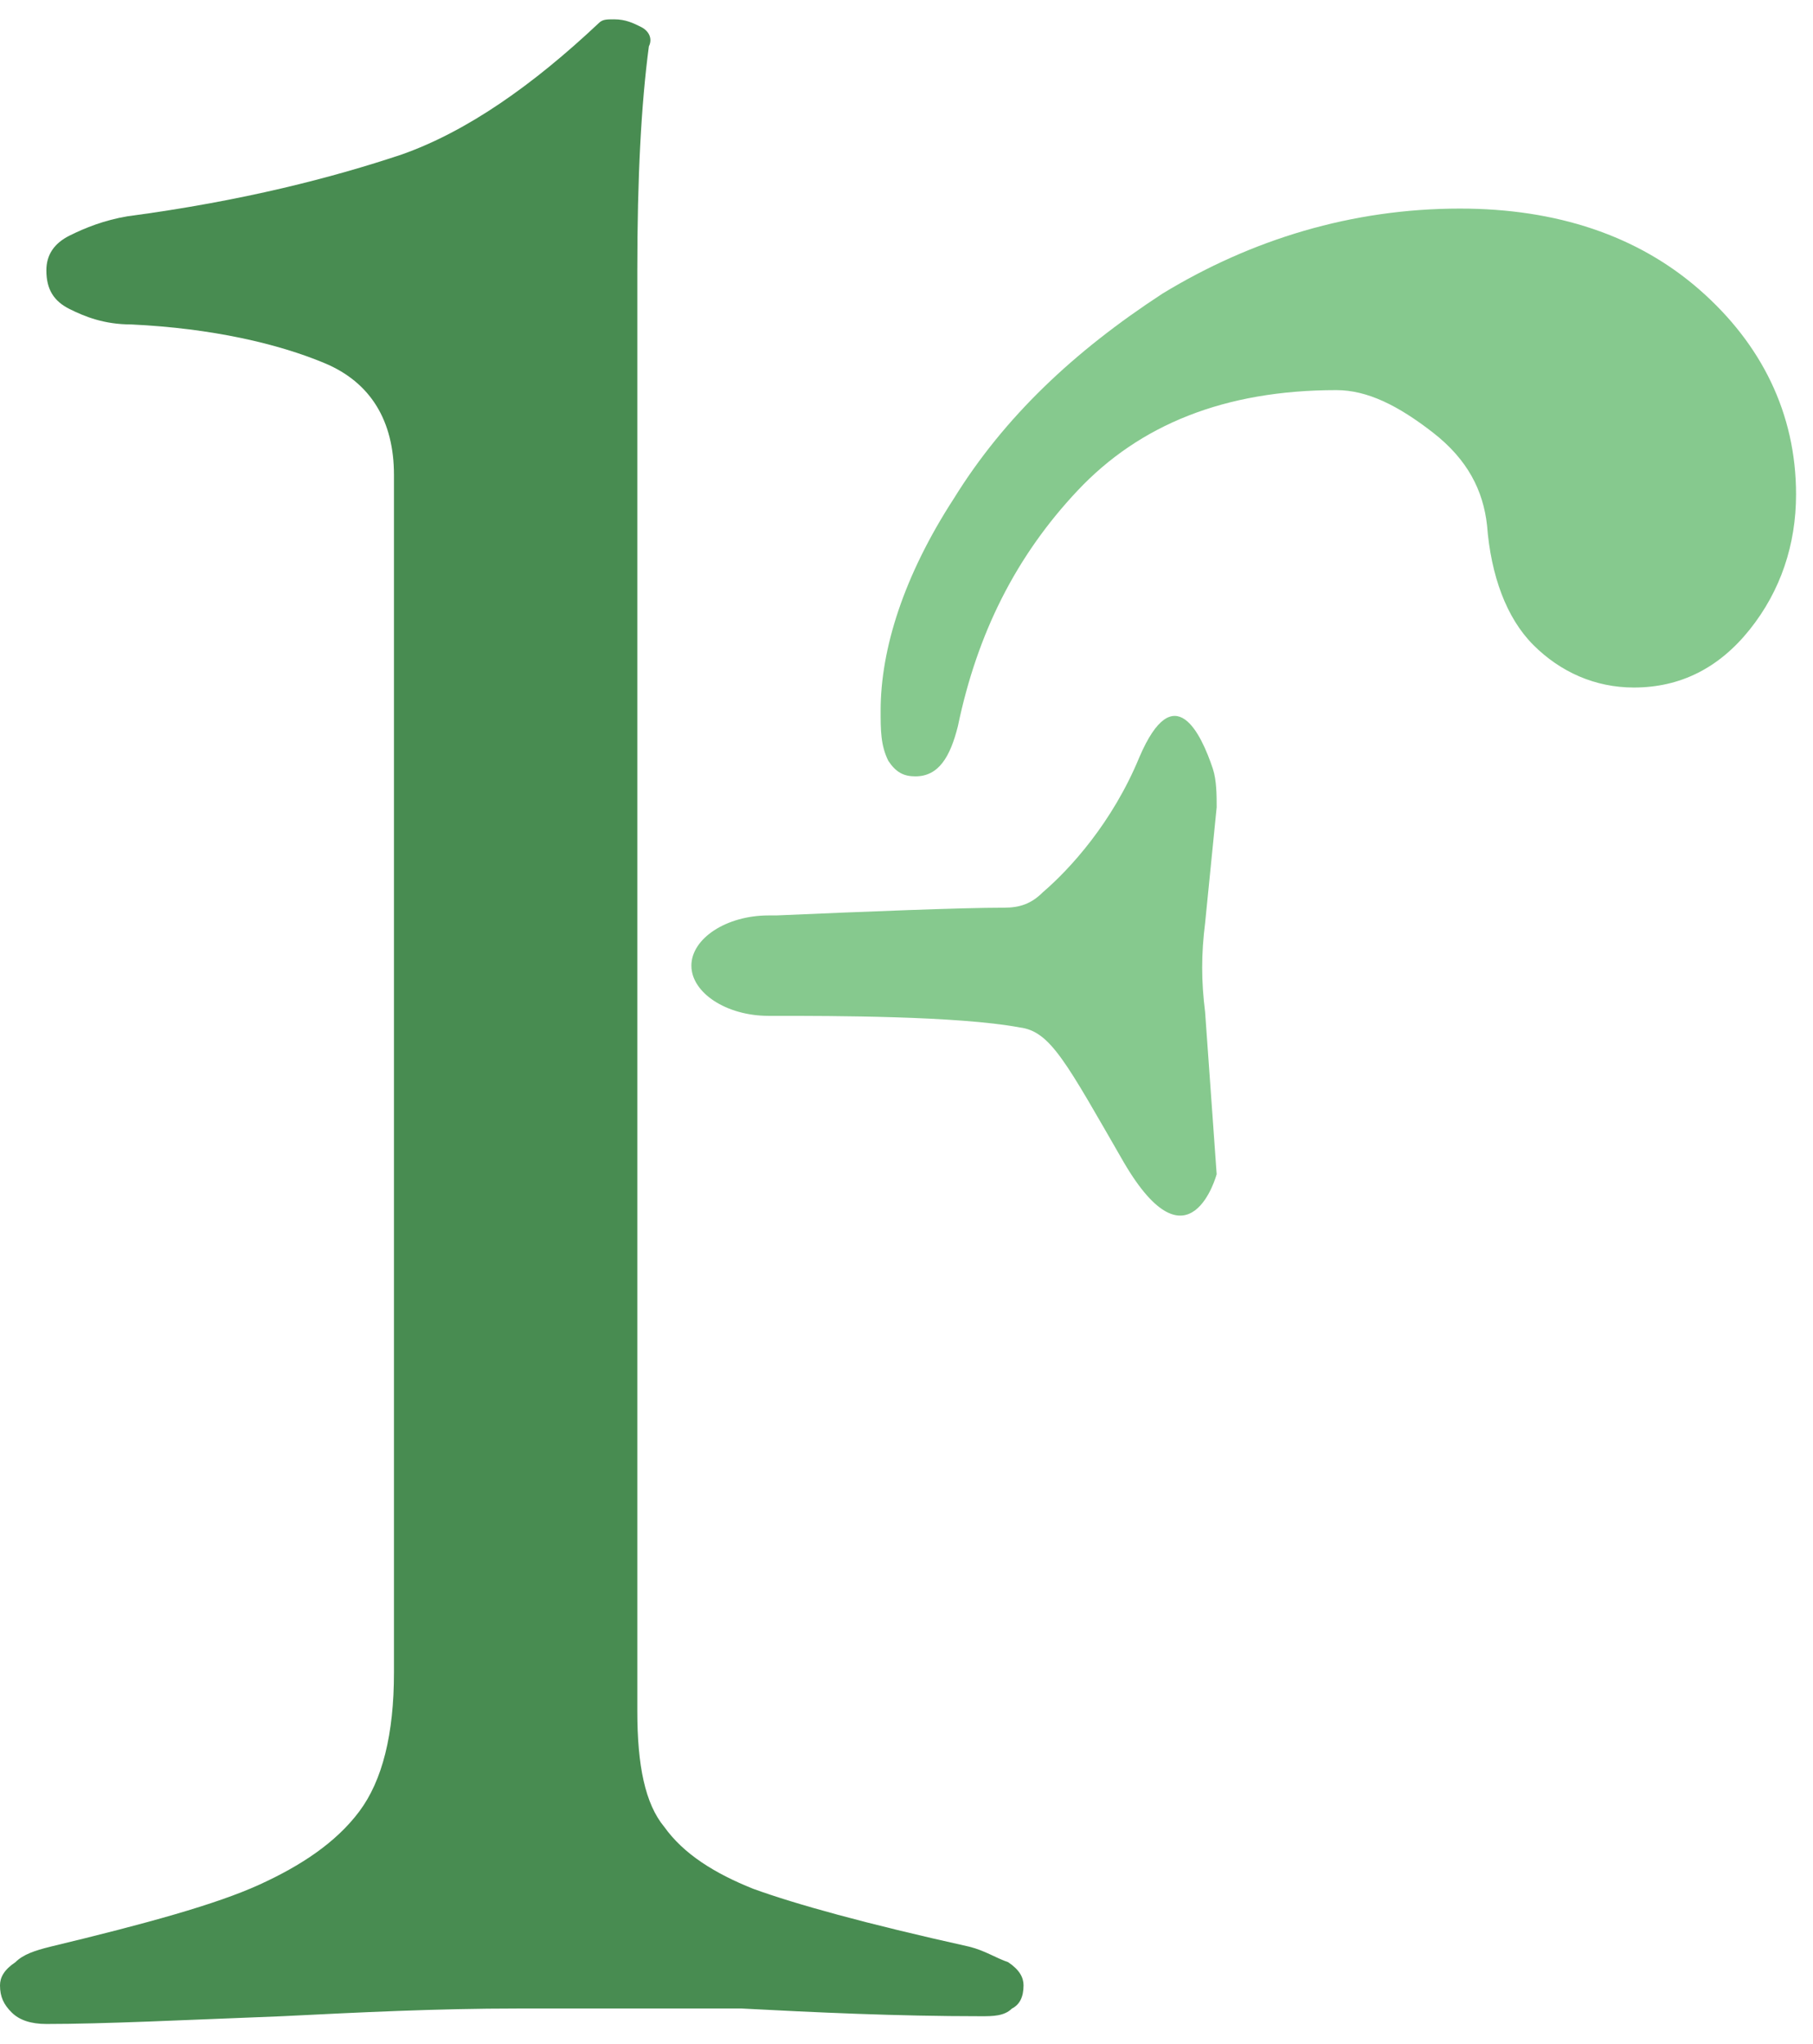 <svg width="63" height="71" viewBox="0 0 63 71" fill="none" xmlns="http://www.w3.org/2000/svg">
<path d="M30.601 24.683C30.601 22.537 31.407 19.988 33.151 17.305C34.896 14.488 37.312 12.207 40.399 10.195C43.486 8.317 46.976 7.244 50.734 7.244C54.089 7.244 56.908 8.183 59.055 10.061C61.203 11.939 62.411 14.354 62.411 17.171C62.411 18.915 61.874 20.524 60.8 21.866C59.726 23.207 58.384 23.878 56.774 23.878C55.431 23.878 54.224 23.341 53.284 22.402C52.344 21.463 51.808 19.988 51.673 18.244C51.539 17.037 51.002 15.963 49.794 15.024C48.586 14.085 47.513 13.549 46.439 13.549C42.547 13.549 39.594 14.756 37.446 17.037C35.299 19.317 33.957 22 33.286 25.22C33.017 26.293 32.615 26.963 31.809 26.963C31.407 26.963 31.138 26.829 30.87 26.427C30.601 25.89 30.601 25.354 30.601 24.683Z" fill="#86C98E"/>
<path d="M0.403 69.89C0.134 69.622 0 69.354 0 68.951C0 68.683 0.134 68.415 0.537 68.146C0.805 67.878 1.208 67.744 1.745 67.61C5.1 66.805 7.516 66.134 8.993 65.463C10.469 64.793 11.677 63.988 12.482 62.915C13.287 61.842 13.69 60.232 13.69 58.085V16.5C13.69 14.622 12.885 13.28 11.274 12.61C9.664 11.939 7.382 11.402 4.563 11.268C3.624 11.268 2.953 11 2.416 10.732C1.879 10.463 1.611 10.061 1.611 9.39C1.611 8.854 1.879 8.451 2.416 8.183C2.953 7.915 3.624 7.646 4.429 7.512C8.456 6.976 11.543 6.171 13.959 5.366C16.24 4.561 18.522 2.951 20.804 0.805C20.938 0.671 21.072 0.671 21.34 0.671C21.743 0.671 22.012 0.805 22.28 0.939C22.548 1.073 22.683 1.341 22.548 1.61C22.28 3.622 22.146 6.171 22.146 9.39V59.427C22.146 61.305 22.414 62.646 23.085 63.451C23.756 64.39 24.83 65.061 26.172 65.598C27.649 66.134 30.064 66.805 33.688 67.61C34.225 67.744 34.628 68.012 35.031 68.146C35.433 68.415 35.567 68.683 35.567 68.951C35.567 69.354 35.433 69.622 35.165 69.756C34.896 70.024 34.494 70.024 34.091 70.024C31.138 70.024 28.32 69.89 25.77 69.756C22.28 69.756 19.73 69.756 17.985 69.756C15.166 69.756 12.482 69.89 9.798 70.024C6.308 70.159 3.624 70.293 1.611 70.293C1.074 70.293 0.671 70.159 0.403 69.89Z" fill="#488C51"/>
<path d="M41.876 35.146C41.741 34.073 41.741 33.134 41.876 32.061L42.278 28.037C42.278 27.634 42.278 27.098 42.144 26.695C41.741 25.488 40.802 23.476 39.594 26.293C38.654 28.573 37.178 30.183 36.238 30.988C35.836 31.39 35.433 31.524 34.896 31.524C33.42 31.524 30.064 31.659 26.977 31.793H26.843H26.709C25.233 31.793 24.025 32.598 24.025 33.537C24.025 34.476 25.233 35.281 26.709 35.281C26.843 35.281 26.977 35.281 26.977 35.281C28.857 35.281 33.286 35.281 35.433 35.683C36.507 35.817 37.044 36.89 39.057 40.378C41.339 44.268 42.278 40.781 42.278 40.781L41.876 35.146Z" fill="#86C98E"/>
</svg>
